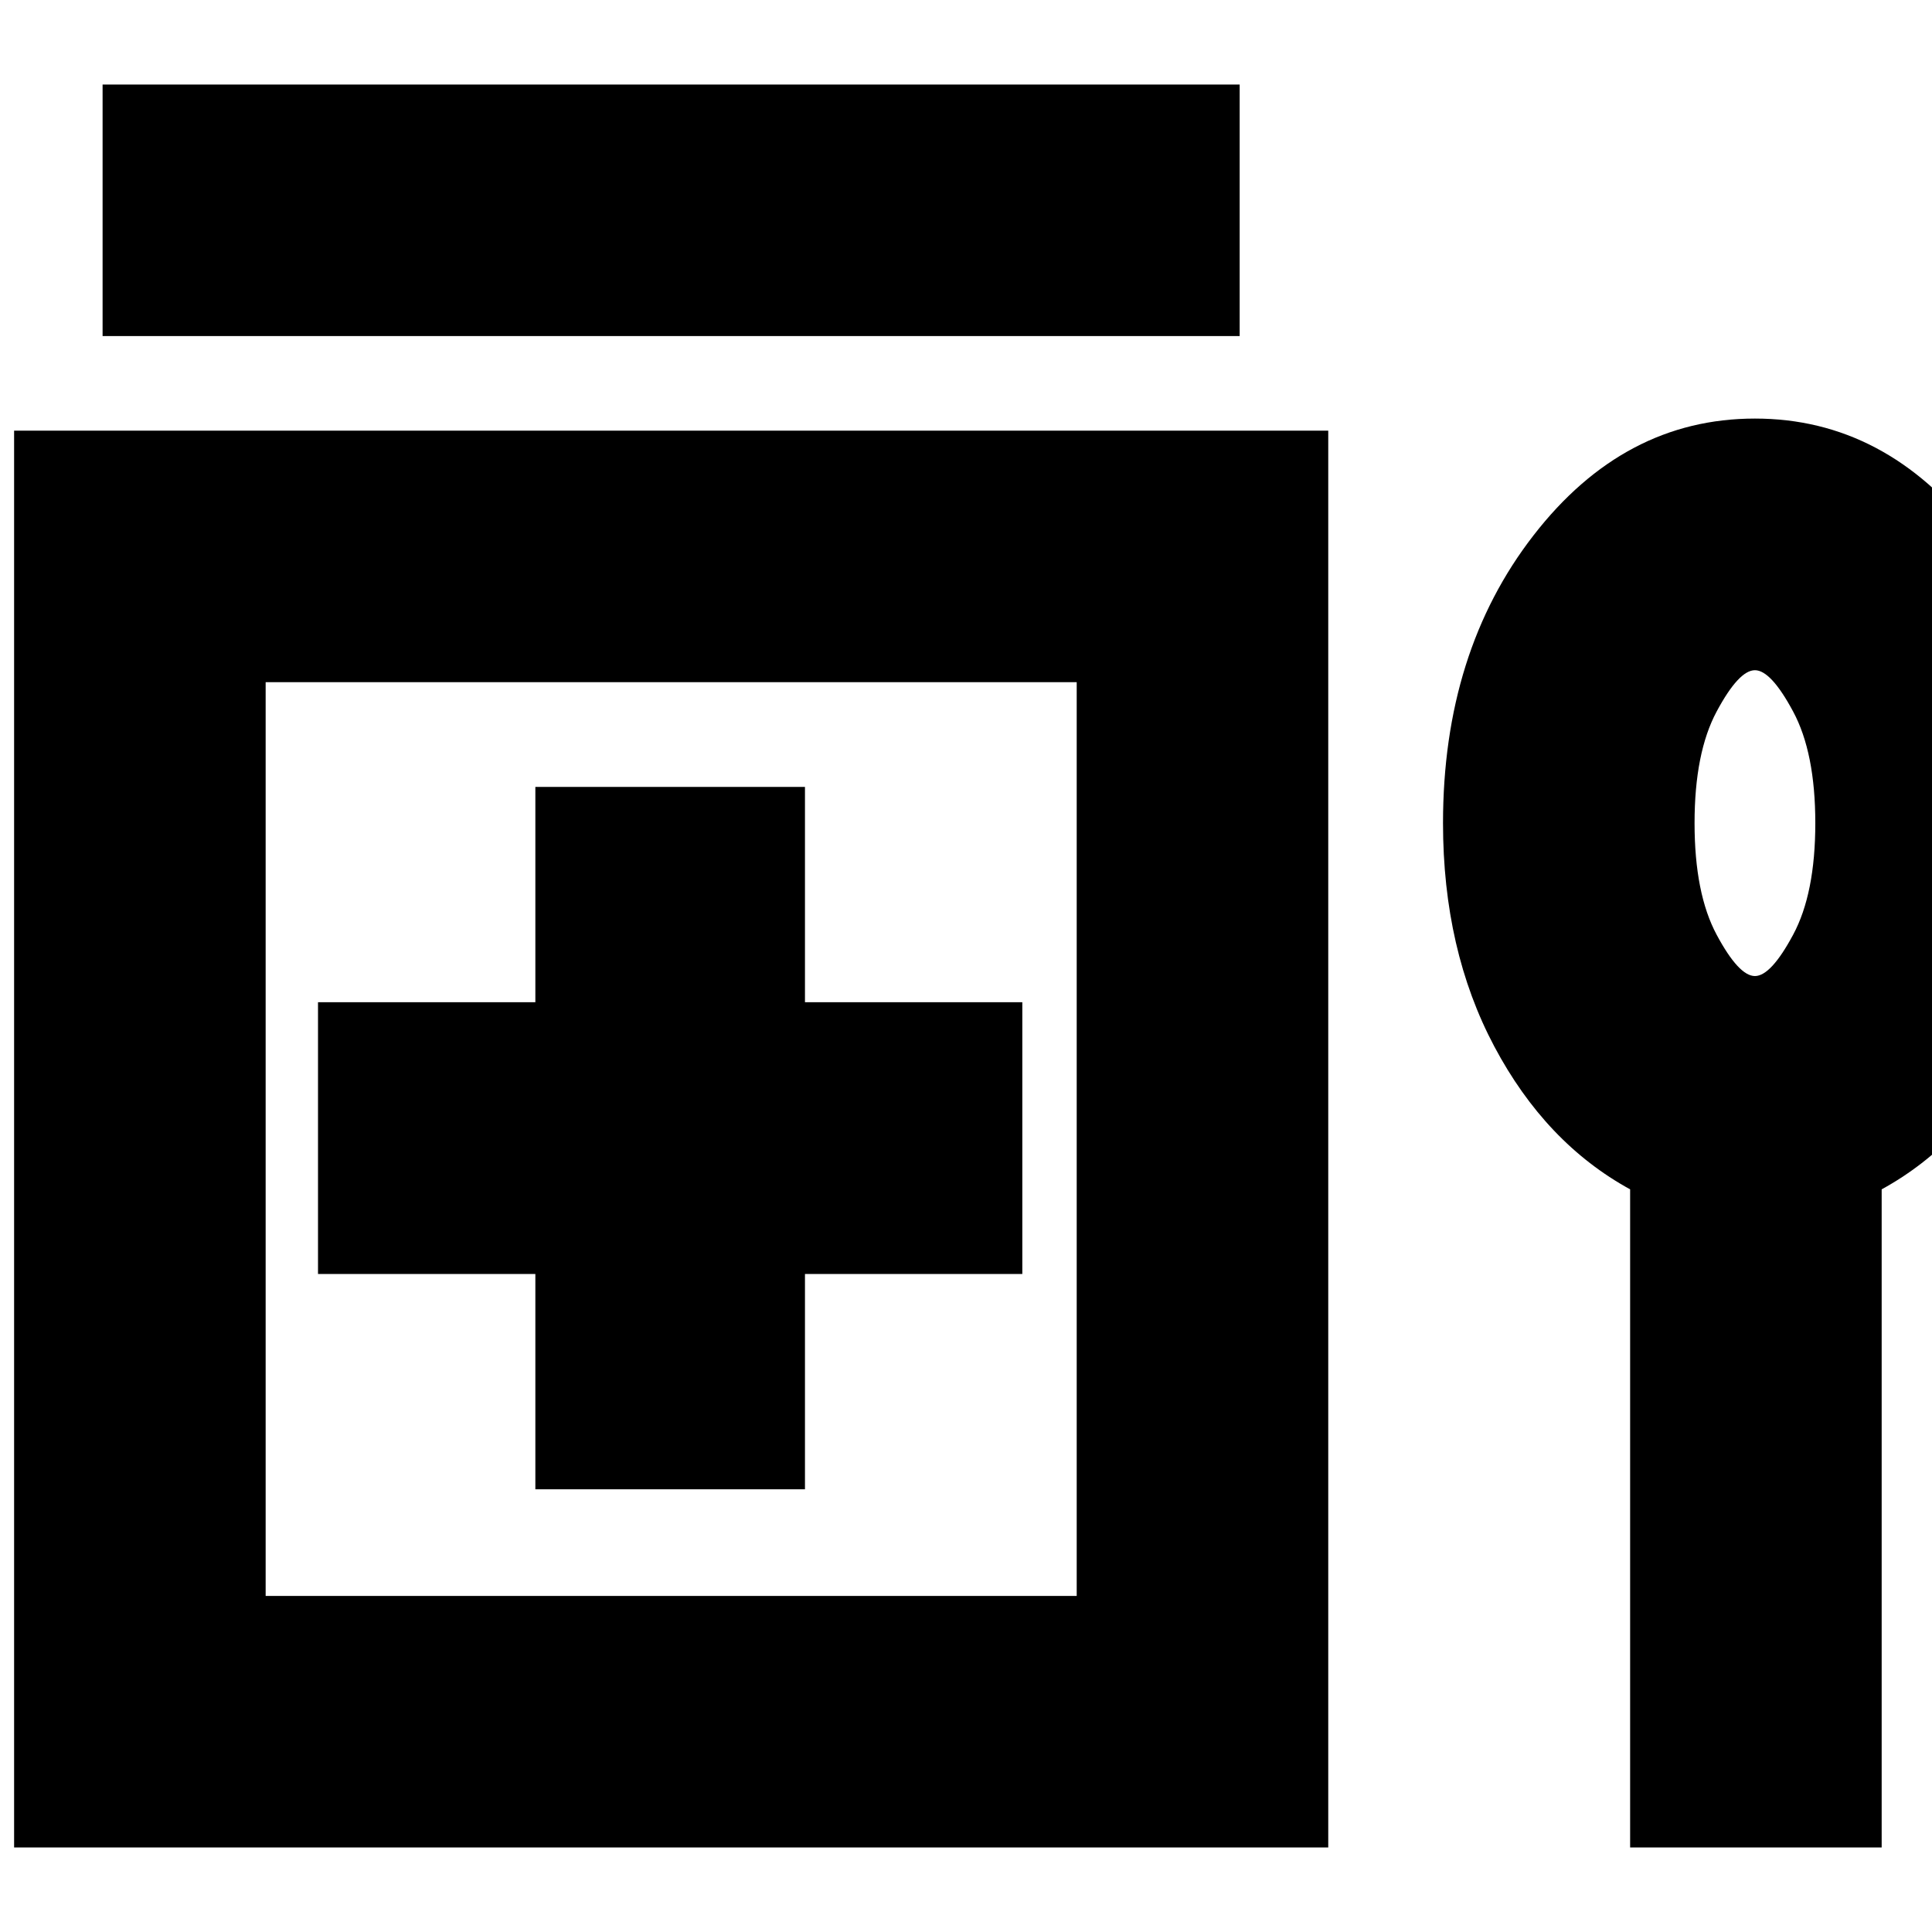<svg xmlns="http://www.w3.org/2000/svg" height="20" width="20"><path d="M1.062 3.479V0.875H12.833V3.479ZM5.542 15.417H8.333V13.188H10.583V10.375H8.333V8.146H5.542V10.375H3.292V13.188H5.542ZM0.146 19.125V4.458H13.75V19.125ZM2.75 16.521H11.146V7.062H2.75ZM16.875 19.125V12.312Q16 11.833 15.469 10.833Q14.938 9.833 14.938 8.521Q14.938 6.75 15.875 5.542Q16.812 4.333 18.167 4.333Q19.521 4.333 20.458 5.542Q21.396 6.75 21.396 8.521Q21.396 9.833 20.875 10.833Q20.354 11.833 19.479 12.312V19.125ZM18.167 10.104Q18.333 10.104 18.562 9.677Q18.792 9.25 18.792 8.521Q18.792 7.792 18.562 7.365Q18.333 6.938 18.167 6.938Q18 6.938 17.771 7.365Q17.542 7.792 17.542 8.521Q17.542 9.25 17.771 9.677Q18 10.104 18.167 10.104ZM18.167 8.521Q18.167 8.521 18.167 8.521Q18.167 8.521 18.167 8.521Q18.167 8.521 18.167 8.521Q18.167 8.521 18.167 8.521Q18.167 8.521 18.167 8.521Q18.167 8.521 18.167 8.521Q18.167 8.521 18.167 8.521Q18.167 8.521 18.167 8.521ZM6.958 11.792Z"/></svg>